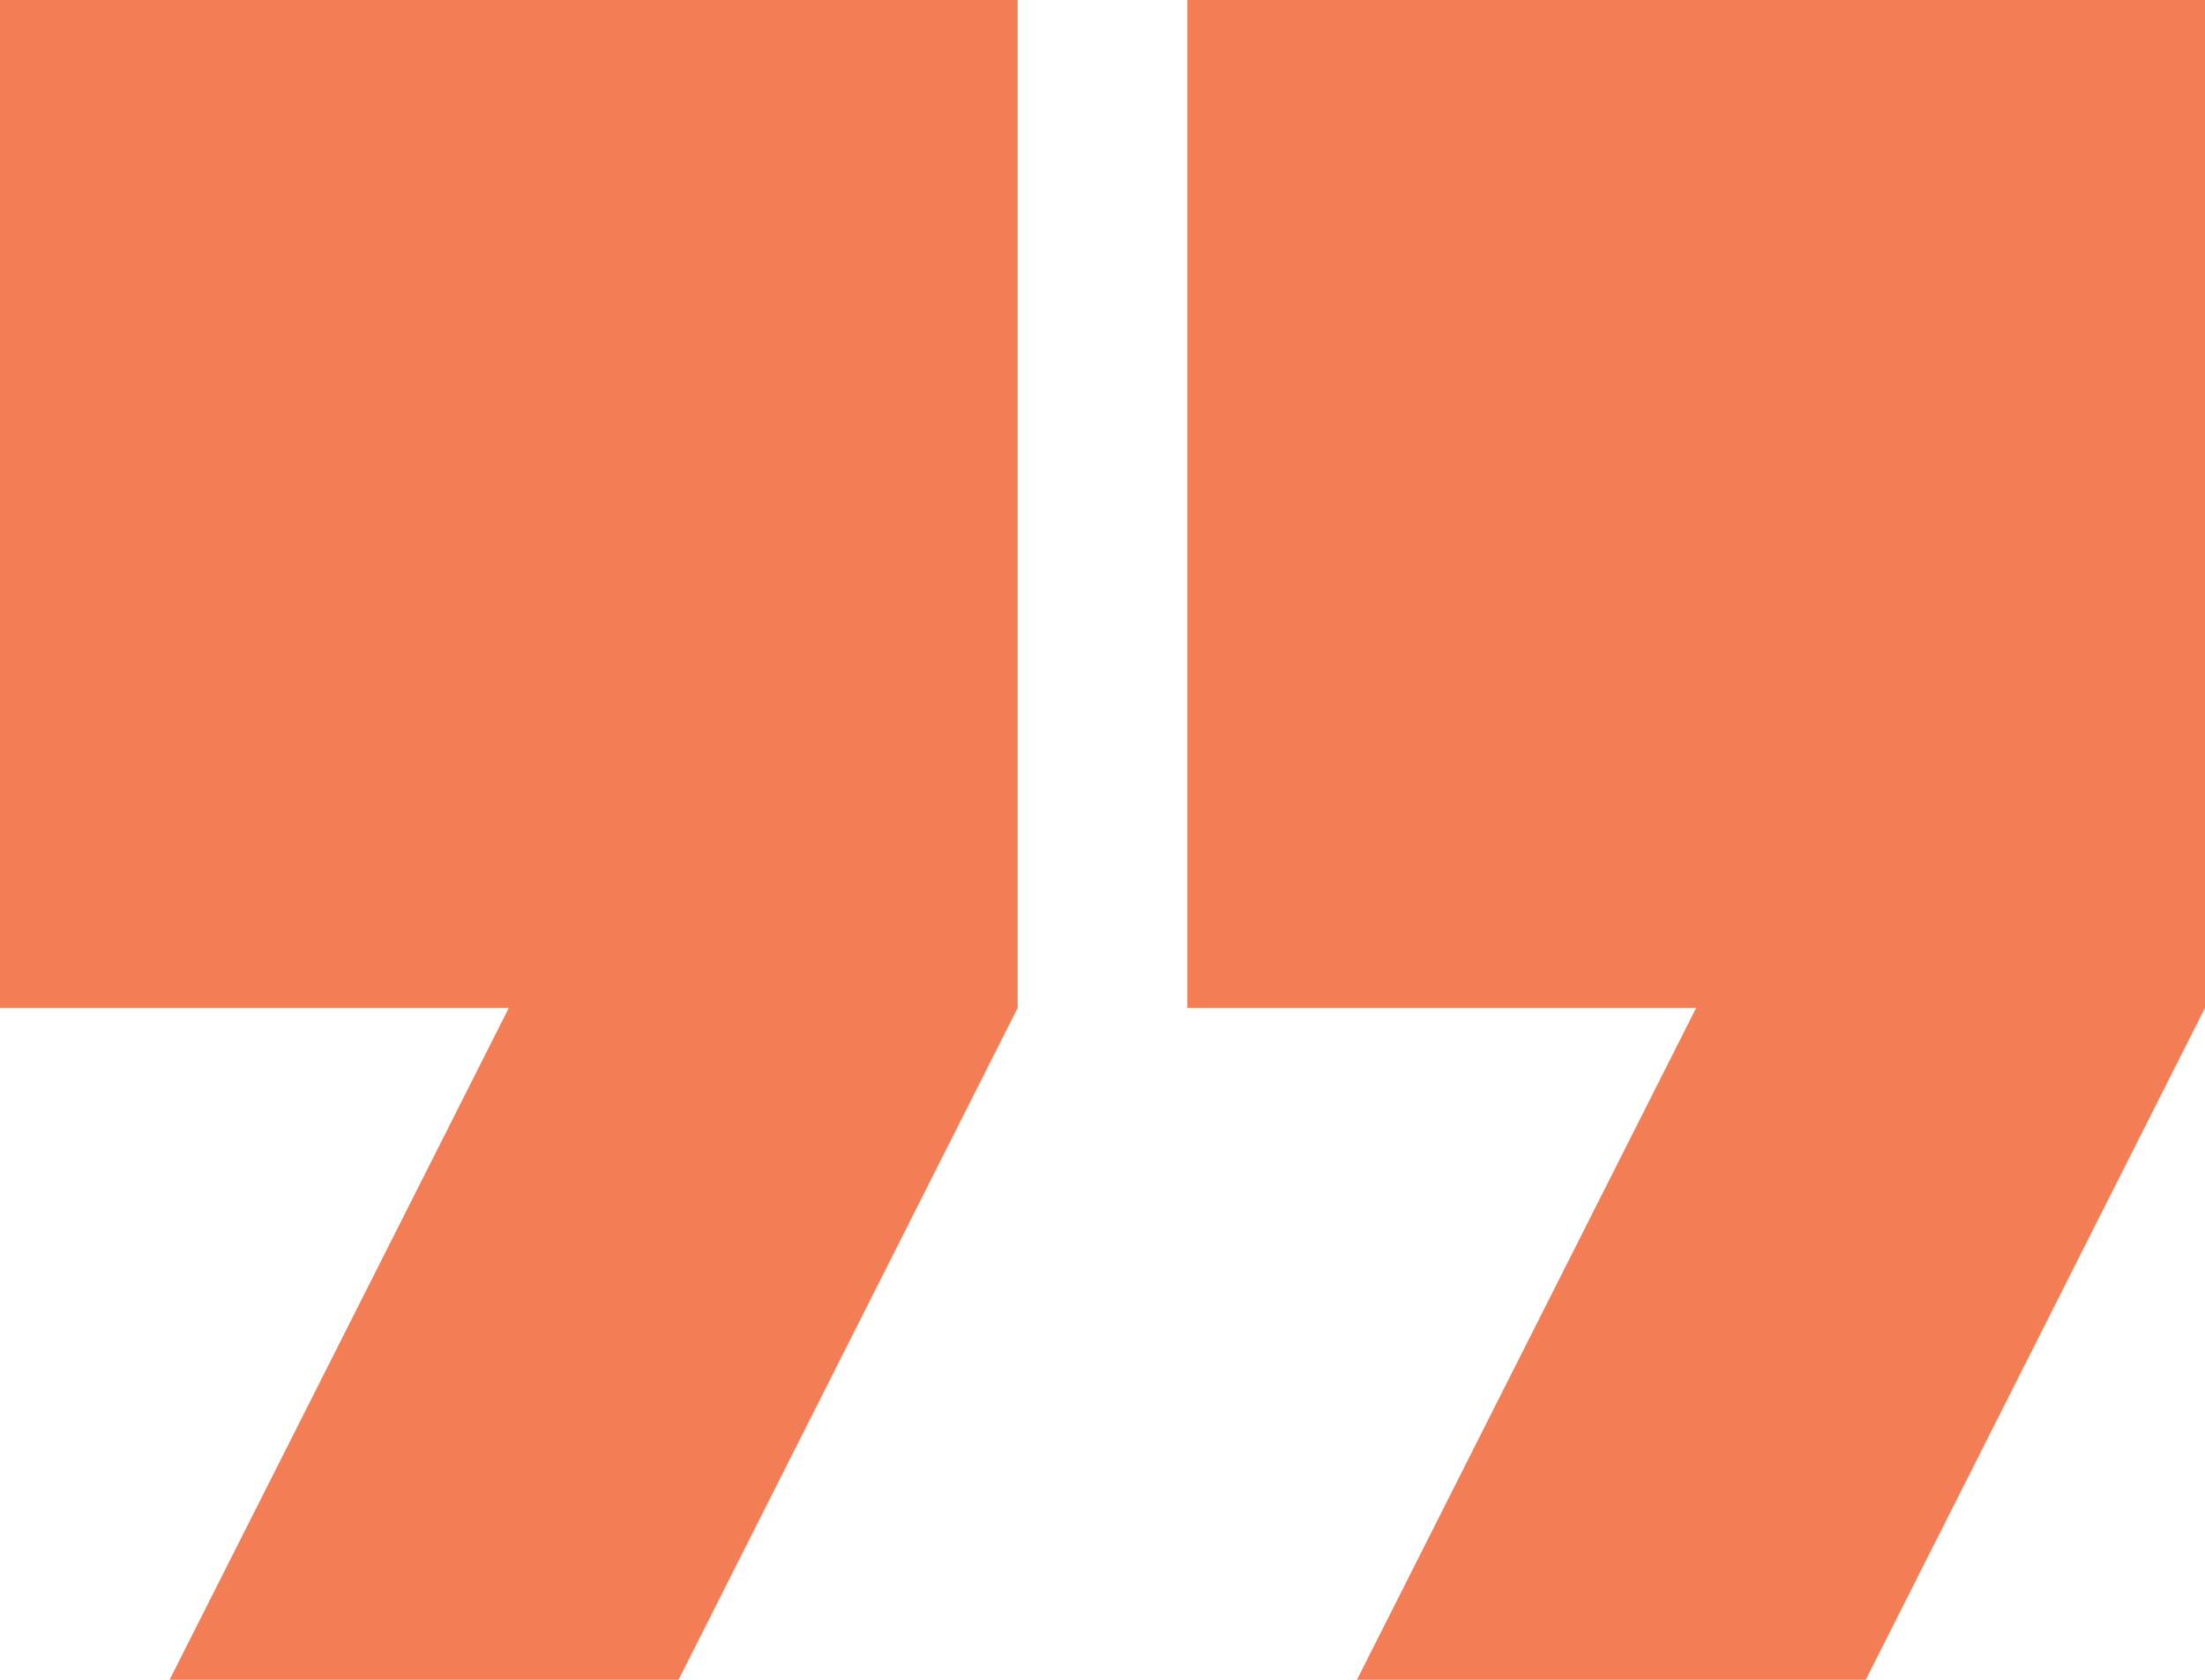 <svg width="21" height="16" viewBox="0 0 21 16" fill="none" xmlns="http://www.w3.org/2000/svg">
<path fill-rule="evenodd" clip-rule="evenodd" d="M12.923 16L16.154 9.6H11.308V0H21V9.6L17.769 16H12.923ZM1.615 16L4.846 9.6H0V0H9.692V9.6L6.462 16H1.615Z" fill="#F37E56"/>
</svg>
